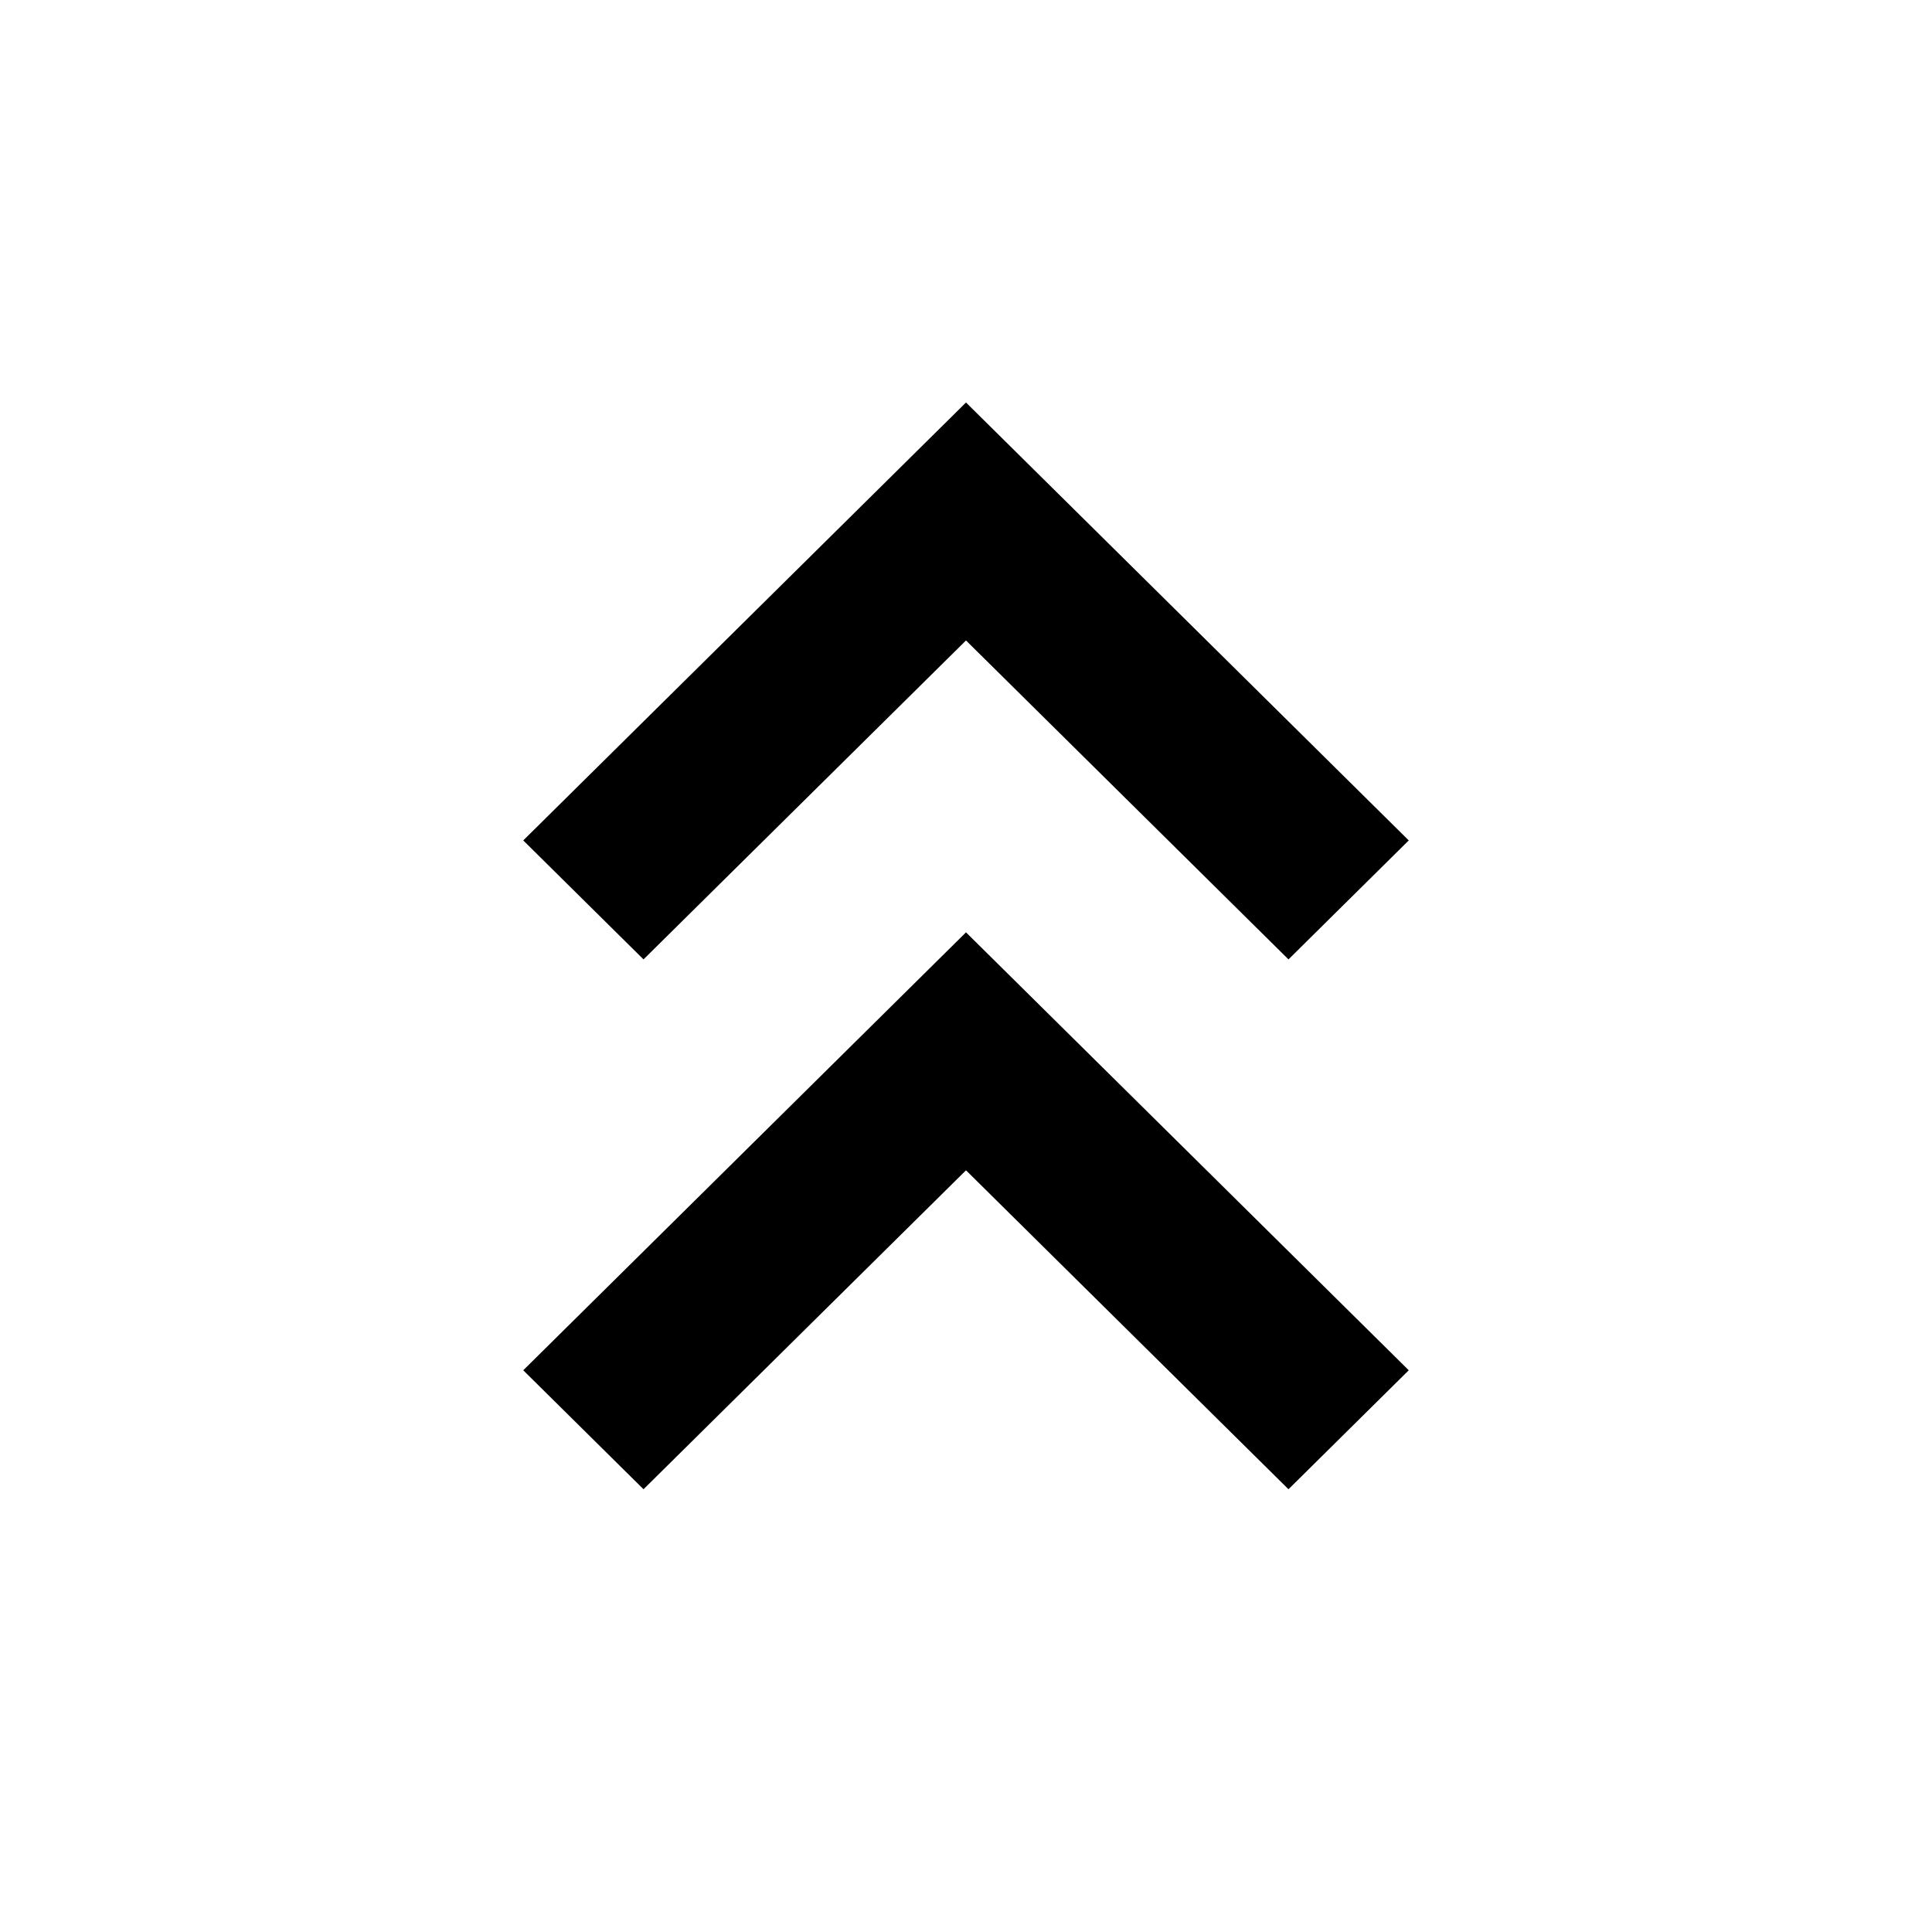 <?xml version="1.0" standalone="no"?><!DOCTYPE svg PUBLIC "-//W3C//DTD SVG 1.1//EN" "http://www.w3.org/Graphics/SVG/1.1/DTD/svg11.dtd"><svg t="1607326451319" class="icon" viewBox="0 0 1024 1024" version="1.1" xmlns="http://www.w3.org/2000/svg"  xmlns:xlink="http://www.w3.org/1999/xlink" width="200" height="200"><defs><style type="text/css"></style></defs><path d="M341.077 508.501L277.333 445.44 512 213.333l234.667 232.107-63.744 63.061L512 339.456l-170.923 169.045z m0 280.832L277.333 726.272l234.667-232.107 234.667 232.107-63.744 63.061L512 620.288 341.077 789.333z" ></path></svg>